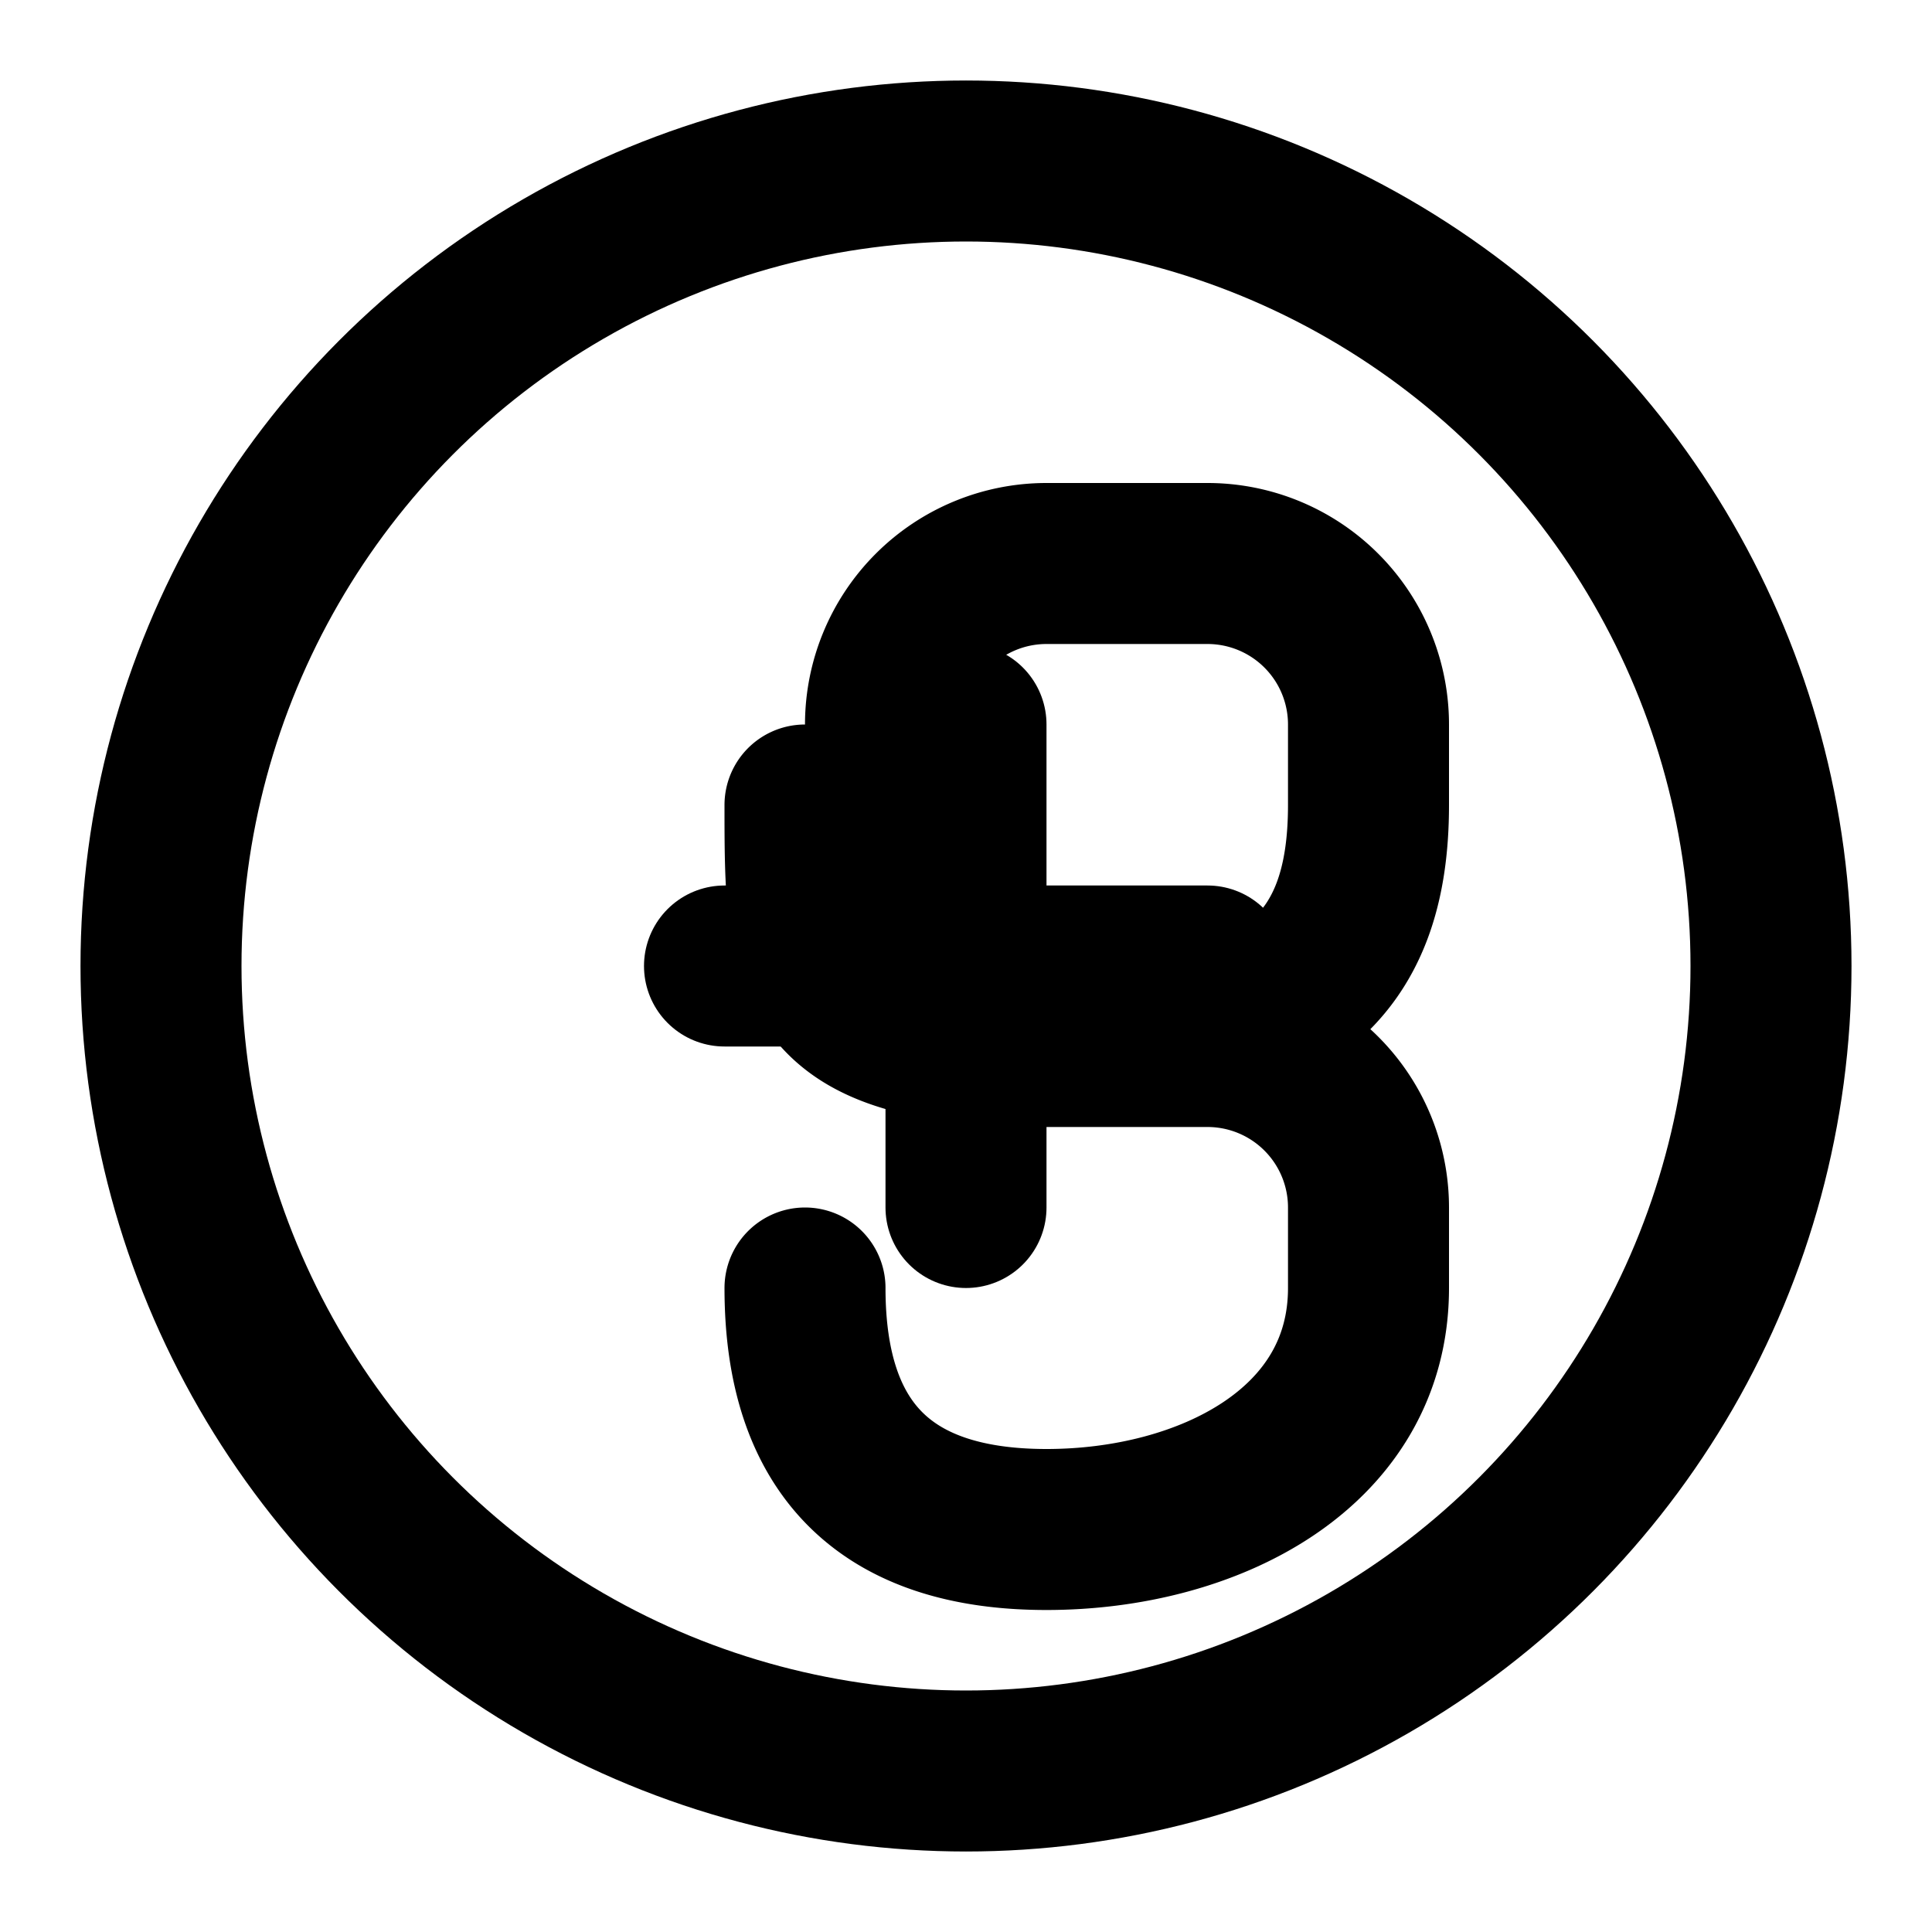 <svg xmlns="http://www.w3.org/2000/svg" viewBox="0 0 24 24" fill="none" stroke="currentColor" stroke-width="2" stroke-linecap="round" stroke-linejoin="round">
  <path d="M9 12h6" />
  <path d="M12 9v6" />
  <path d="M10 16c0 2 1 3 3 3s4-1 4-3v-1a2 2 0 0 0-2-2h-2a2 2 0 0 1-2-2V9a2 2 0 0 1 2-2h2a2 2 0 0 1 2 2v1c0 2-1 3-4 3s-3-1-3-3" />
  <circle cx="12" cy="12" r="10" />
</svg> 